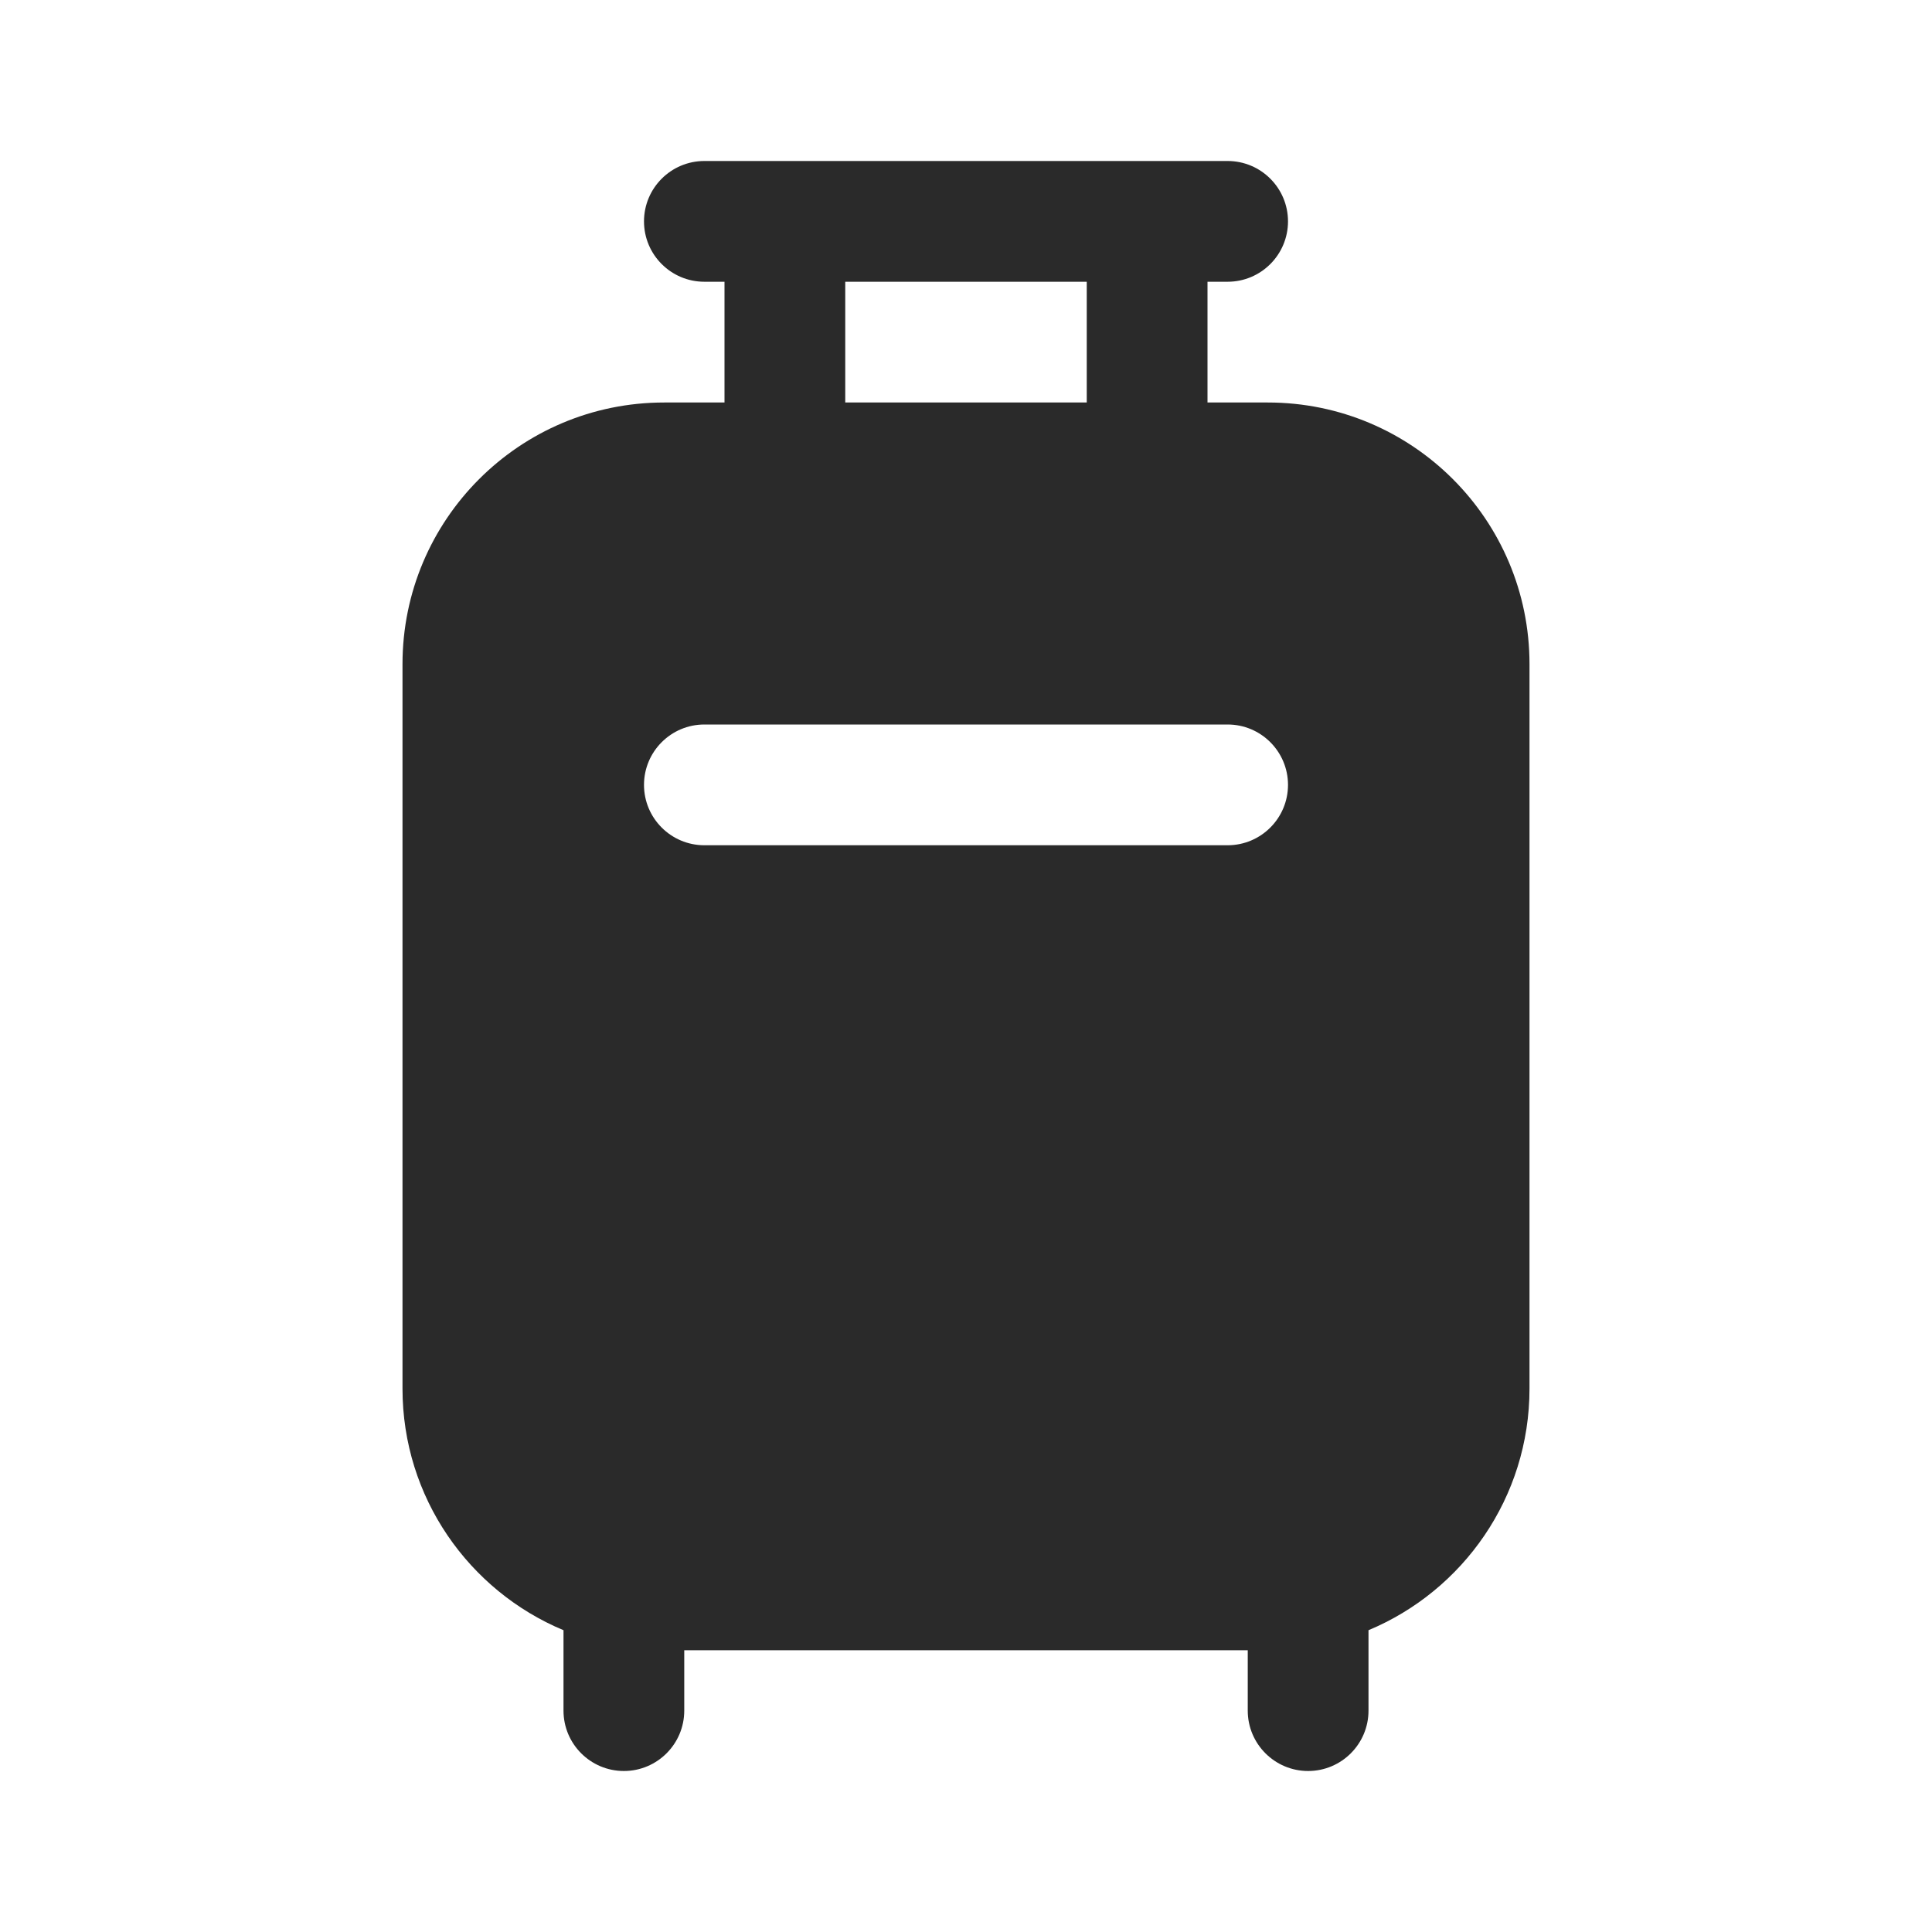 <svg width="24" height="24" viewBox="0 0 24 24" fill="none" xmlns="http://www.w3.org/2000/svg">
<path d="M8.75 2C8.336 2 8 2.336 8 2.75C8 3.164 8.336 3.5 8.75 3.5H9V5H8.25C6.455 5 5 6.455 5 8.25V17.25C5 18.602 5.826 19.761 7 20.251V21.25C7 21.664 7.336 22 7.75 22C8.164 22 8.5 21.664 8.5 21.25V20.5H15.5V21.25C15.5 21.664 15.836 22 16.25 22C16.664 22 17 21.664 17 21.25V20.251C18.174 19.761 19 18.602 19 17.25V8.25C19 6.455 17.545 5 15.75 5H15V3.5H15.25C15.664 3.5 16 3.164 16 2.75C16 2.336 15.664 2 15.25 2H8.75ZM13.5 3.5V5H10.5V3.5H13.5ZM8 9.75C8 9.336 8.336 9 8.75 9H15.25C15.664 9 16 9.336 16 9.75C16 10.164 15.664 10.5 15.25 10.5H8.75C8.336 10.5 8 10.164 8 9.75Z" fill="#2A2A2A"/>
</svg>
